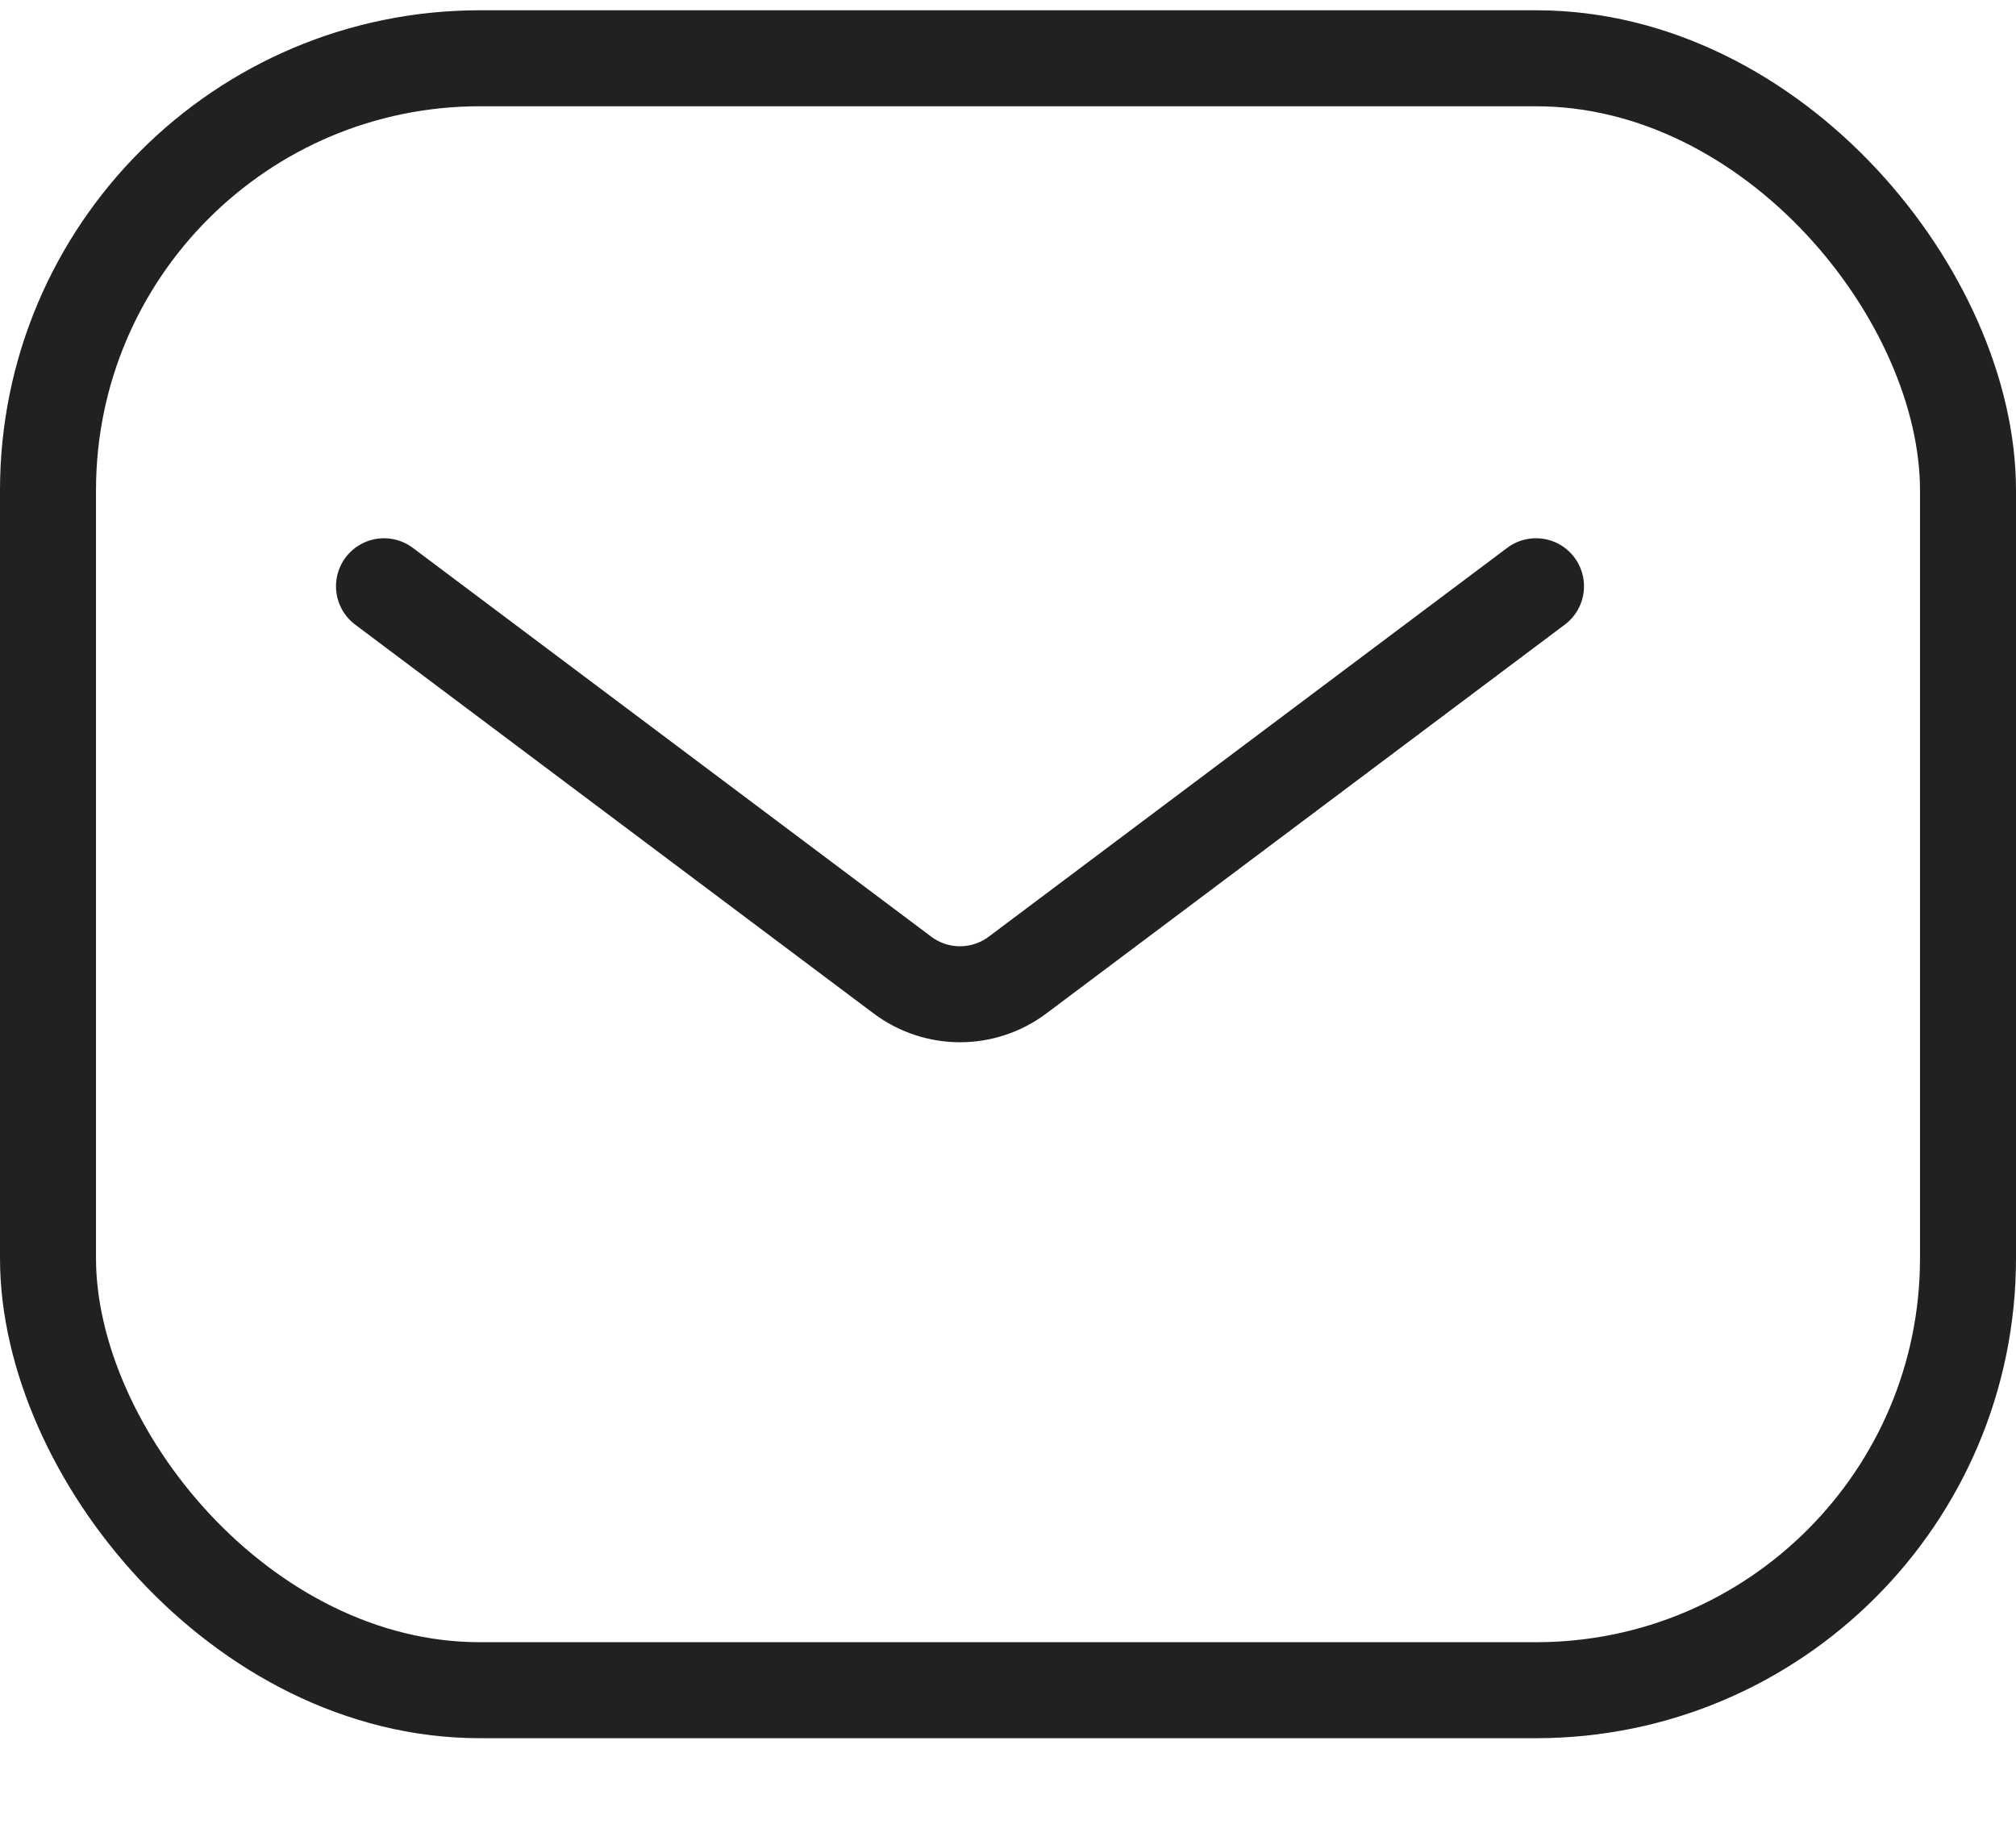 <svg width="21" height="19" viewBox="0 0 21 19" fill="none" xmlns="http://www.w3.org/2000/svg">
<path d="M4 6.107L9.4 10.157C9.756 10.424 10.244 10.424 10.6 10.157L16 6.107" stroke="#22211F" stroke-linecap="round"/>
<rect x="0.5" y="0.607" width="20" height="17" rx="4.5" stroke="#22211F"/>
</svg>
